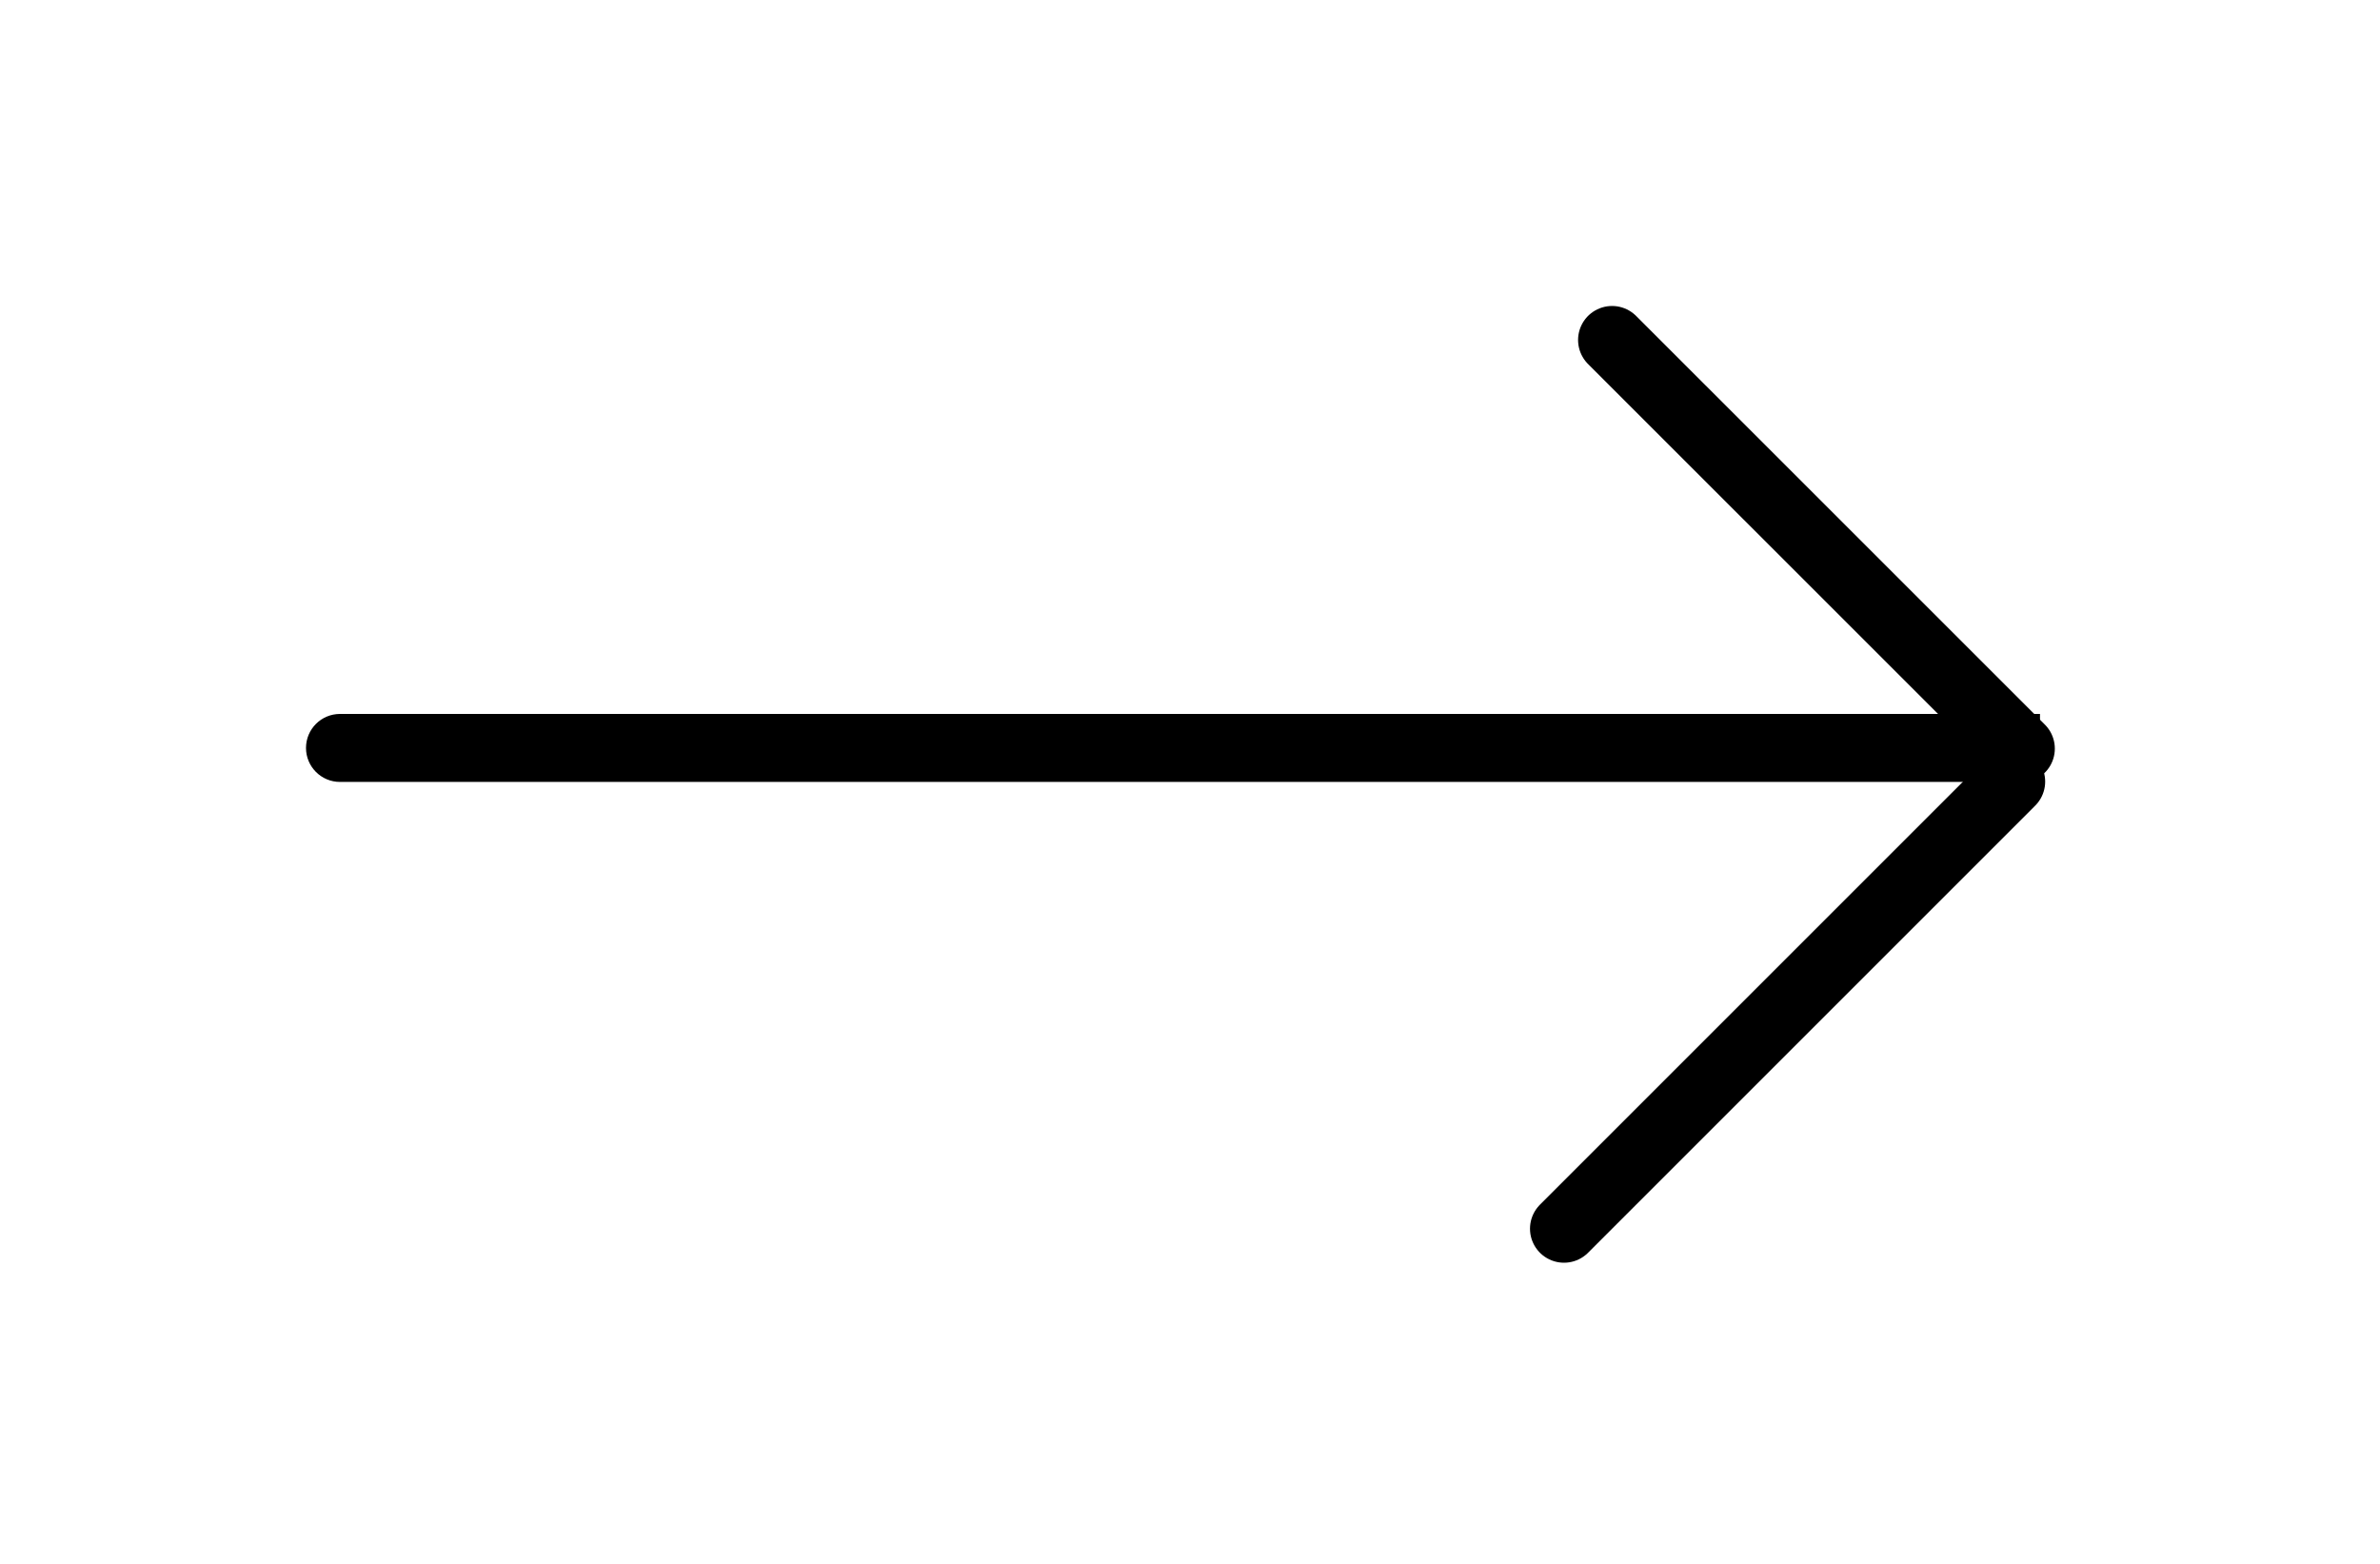 <svg width="35" height="23" viewBox="0 0 35 23" fill="none" xmlns="http://www.w3.org/2000/svg">
<g filter="url(#filter0_d_333_3368)">
<path d="M5 6.5C4.724 6.5 4.5 6.724 4.5 7C4.5 7.276 4.724 7.5 5 7.5V6.5ZM5 7.5H30V6.5H5V7.5Z" fill="black"/>
<line x1="23.707" y1="1" x2="29.718" y2="7.01" stroke="black" stroke-linecap="round"/>
<line x1="23" y1="14.071" x2="29.576" y2="7.495" stroke="black" stroke-linecap="round"/>
</g>
<defs>
<filter id="filter0_d_333_3368" x="0.5" y="0.5" width="33.718" height="22.071" filterUnits="userSpaceOnUse" color-interpolation-filters="sRGB">
<feFlood flood-opacity="0" result="BackgroundImageFix"/>
<feColorMatrix in="SourceAlpha" type="matrix" values="0 0 0 0 0 0 0 0 0 0 0 0 0 0 0 0 0 0 127 0" result="hardAlpha"/>
<feOffset dy="4"/>
<feGaussianBlur stdDeviation="2"/>
<feComposite in2="hardAlpha" operator="out"/>
<feColorMatrix type="matrix" values="0 0 0 0 0 0 0 0 0 0 0 0 0 0 0 0 0 0 0.25 0"/>
<feBlend mode="normal" in2="BackgroundImageFix" result="effect1_dropShadow_333_3368"/>
<feBlend mode="normal" in="SourceGraphic" in2="effect1_dropShadow_333_3368" result="shape"/>
</filter>
</defs>
</svg>
